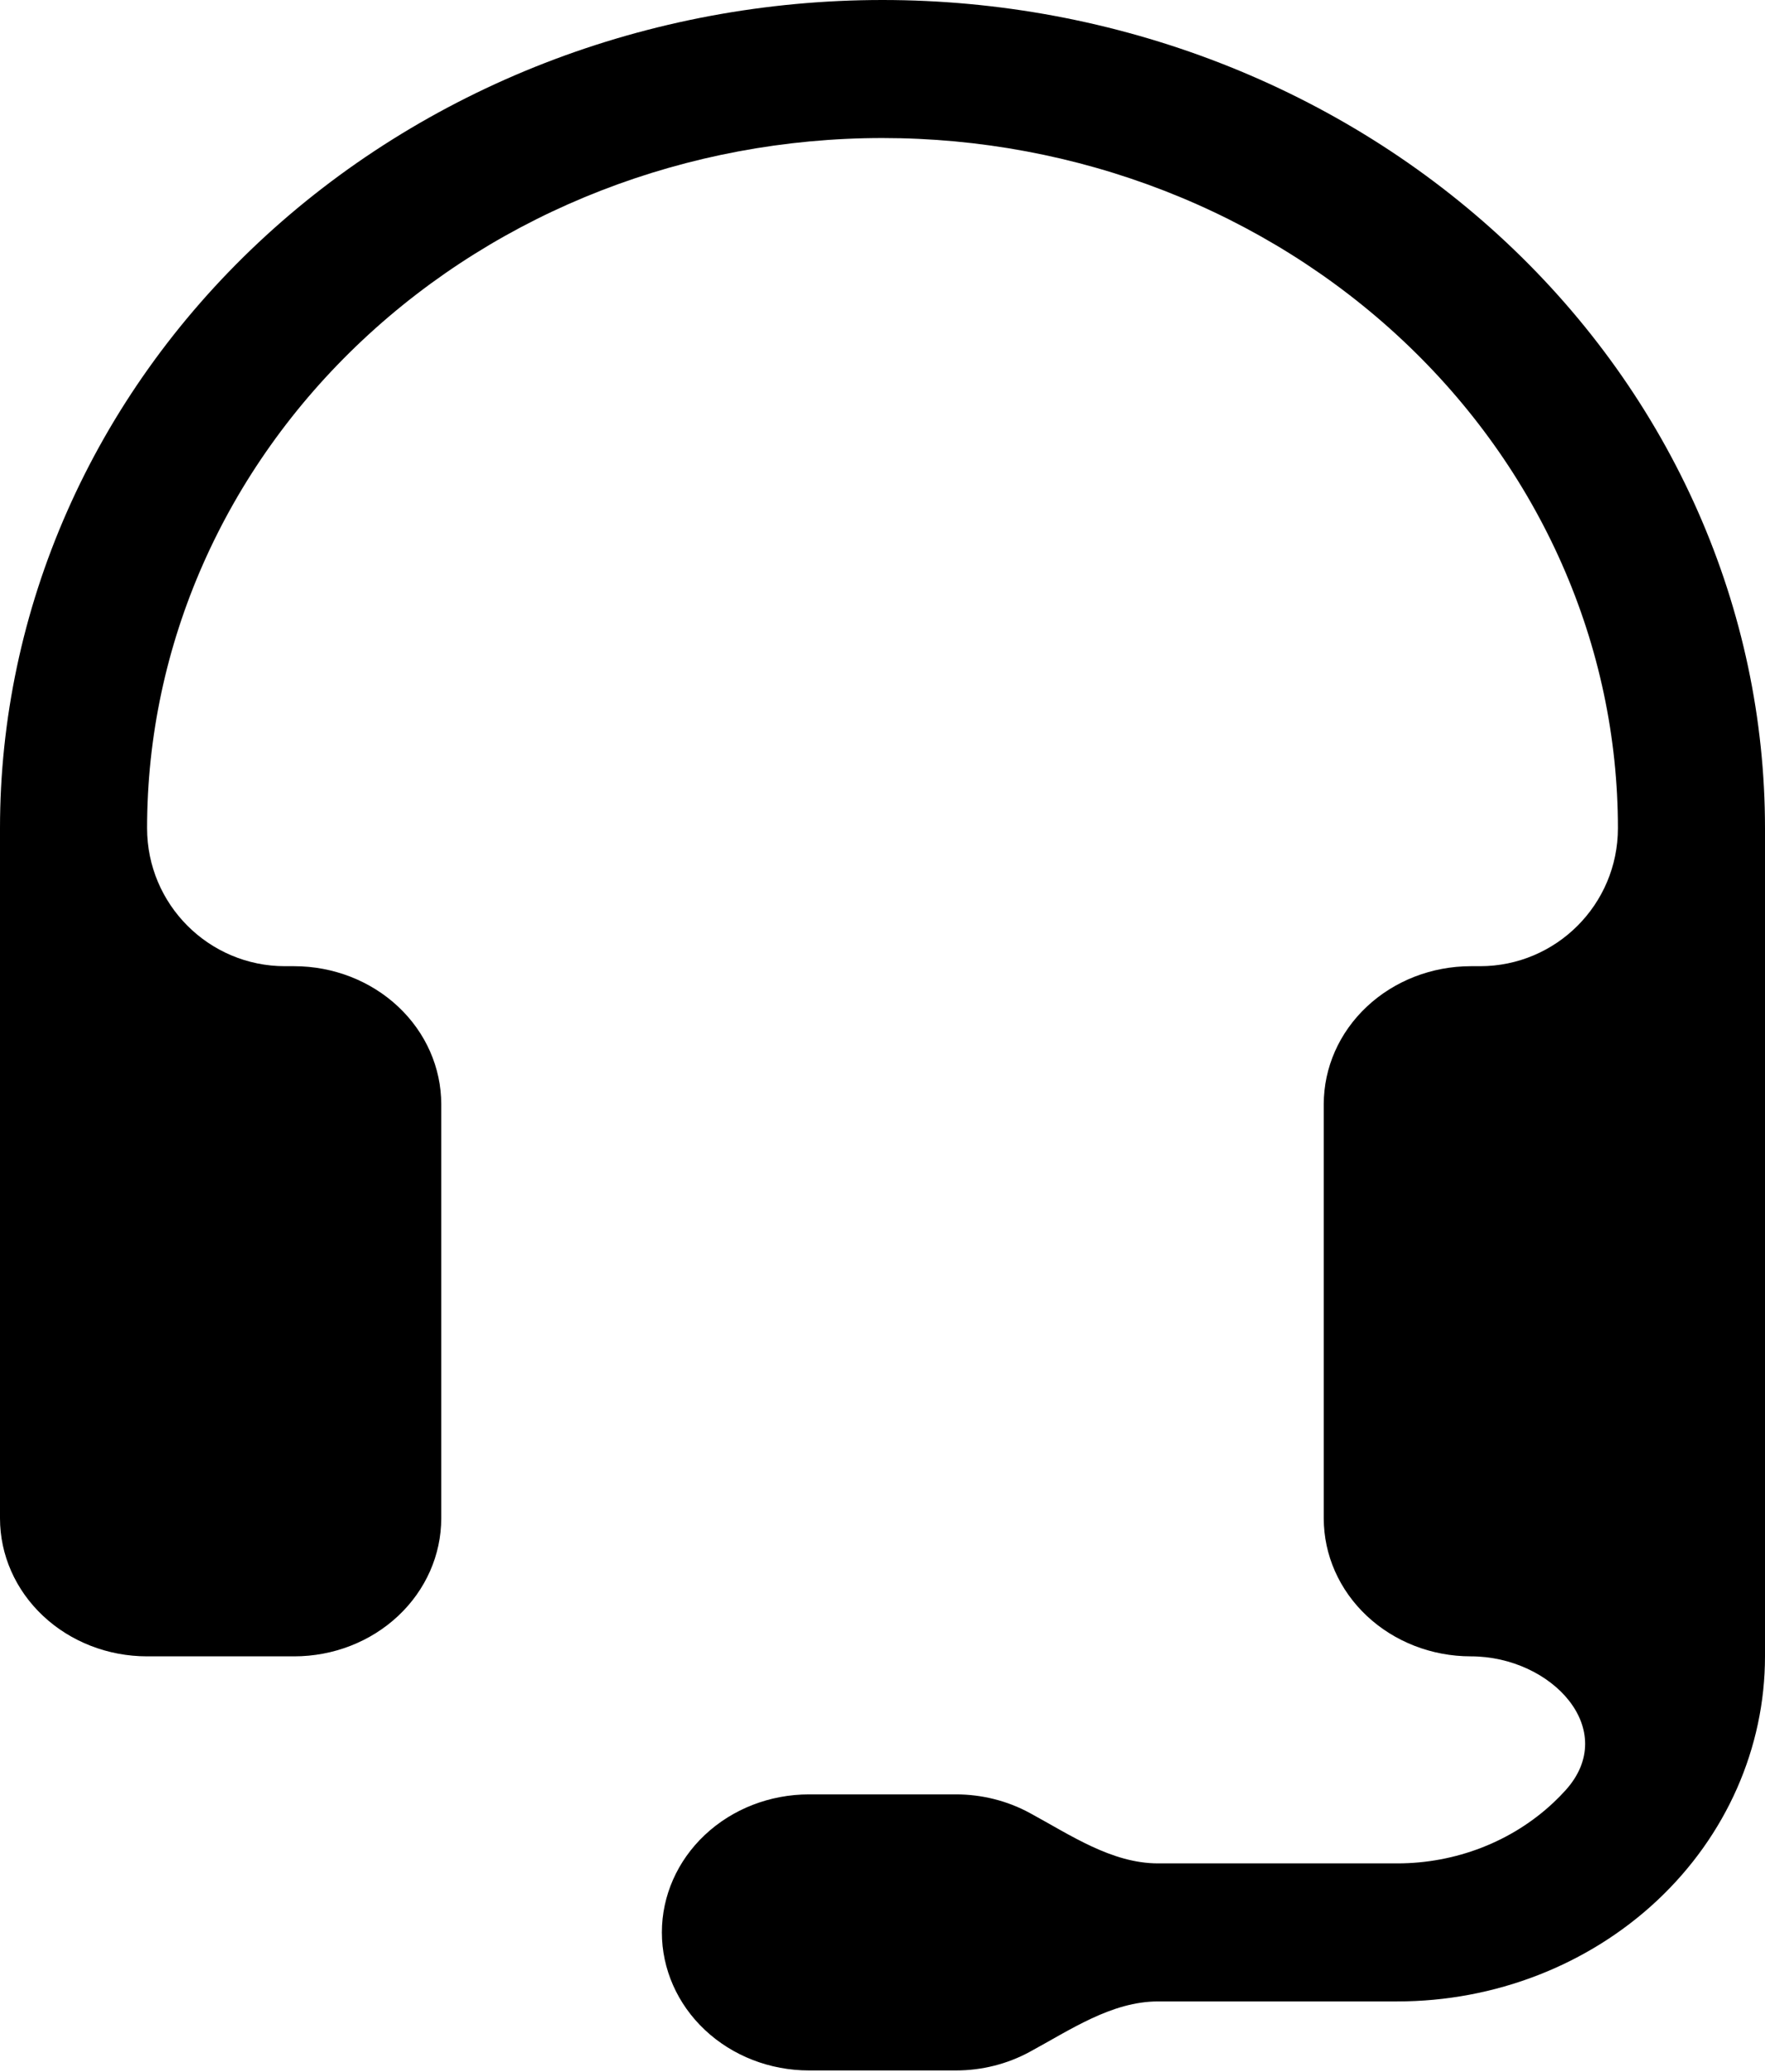 <svg width="75" height="88" viewBox="0 0 75 88" fill="none" xmlns="http://www.w3.org/2000/svg">
<path d="M37.5 5.862C29.212 5.862 21.263 8.949 15.403 14.446C9.542 19.942 6.25 27.397 6.25 35.169C6.25 38.407 8.874 41.031 12.112 41.031H12.5C14.158 41.031 15.747 41.649 16.919 42.748C18.091 43.847 18.75 45.338 18.75 46.893V64.478C18.75 66.032 18.091 67.523 16.919 68.622C15.747 69.722 14.158 70.339 12.5 70.339H6.25C4.592 70.339 3.003 69.722 1.831 68.622C0.658 67.523 0 66.032 0 64.478V35.169C-7.33818e-08 30.551 0.97 25.978 2.855 21.711C4.739 17.444 7.501 13.567 10.983 10.301C14.466 7.035 18.6 4.445 23.149 2.677C27.699 0.91 32.575 0 37.5 0C42.425 0 47.301 0.91 51.851 2.677C56.4 4.445 60.534 7.035 64.016 10.301C67.499 13.567 70.261 17.444 72.145 21.711C74.03 25.978 75 30.551 75 35.169V70.339C75 74.225 73.354 77.953 70.424 80.701C67.493 83.449 63.519 84.993 59.375 84.993H49.21C47.238 84.993 45.483 86.2 43.75 87.138C42.8 87.653 41.722 87.924 40.625 87.924H34.375C32.717 87.924 31.128 87.306 29.956 86.207C28.784 85.108 28.125 83.617 28.125 82.062C28.125 80.508 28.784 79.017 29.956 77.918C31.128 76.818 32.717 76.201 34.375 76.201H40.625C41.722 76.201 42.8 76.472 43.75 76.986C45.483 77.925 47.238 79.131 49.21 79.131H59.375C61.861 79.131 64.246 78.205 66.004 76.556C66.185 76.386 66.358 76.21 66.523 76.028C68.839 73.469 65.952 70.339 62.5 70.339C60.842 70.339 59.253 69.722 58.081 68.622C56.908 67.523 56.25 66.032 56.25 64.478V46.893C56.25 45.338 56.908 43.847 58.081 42.748C59.253 41.649 60.842 41.031 62.5 41.031H62.888C66.126 41.031 68.75 38.407 68.75 35.169C68.75 31.321 67.942 27.51 66.371 23.954C64.801 20.398 62.499 17.167 59.597 14.446C56.695 11.724 53.25 9.565 49.459 8.093C45.667 6.62 41.604 5.862 37.5 5.862Z" fill="black"/>
</svg>

